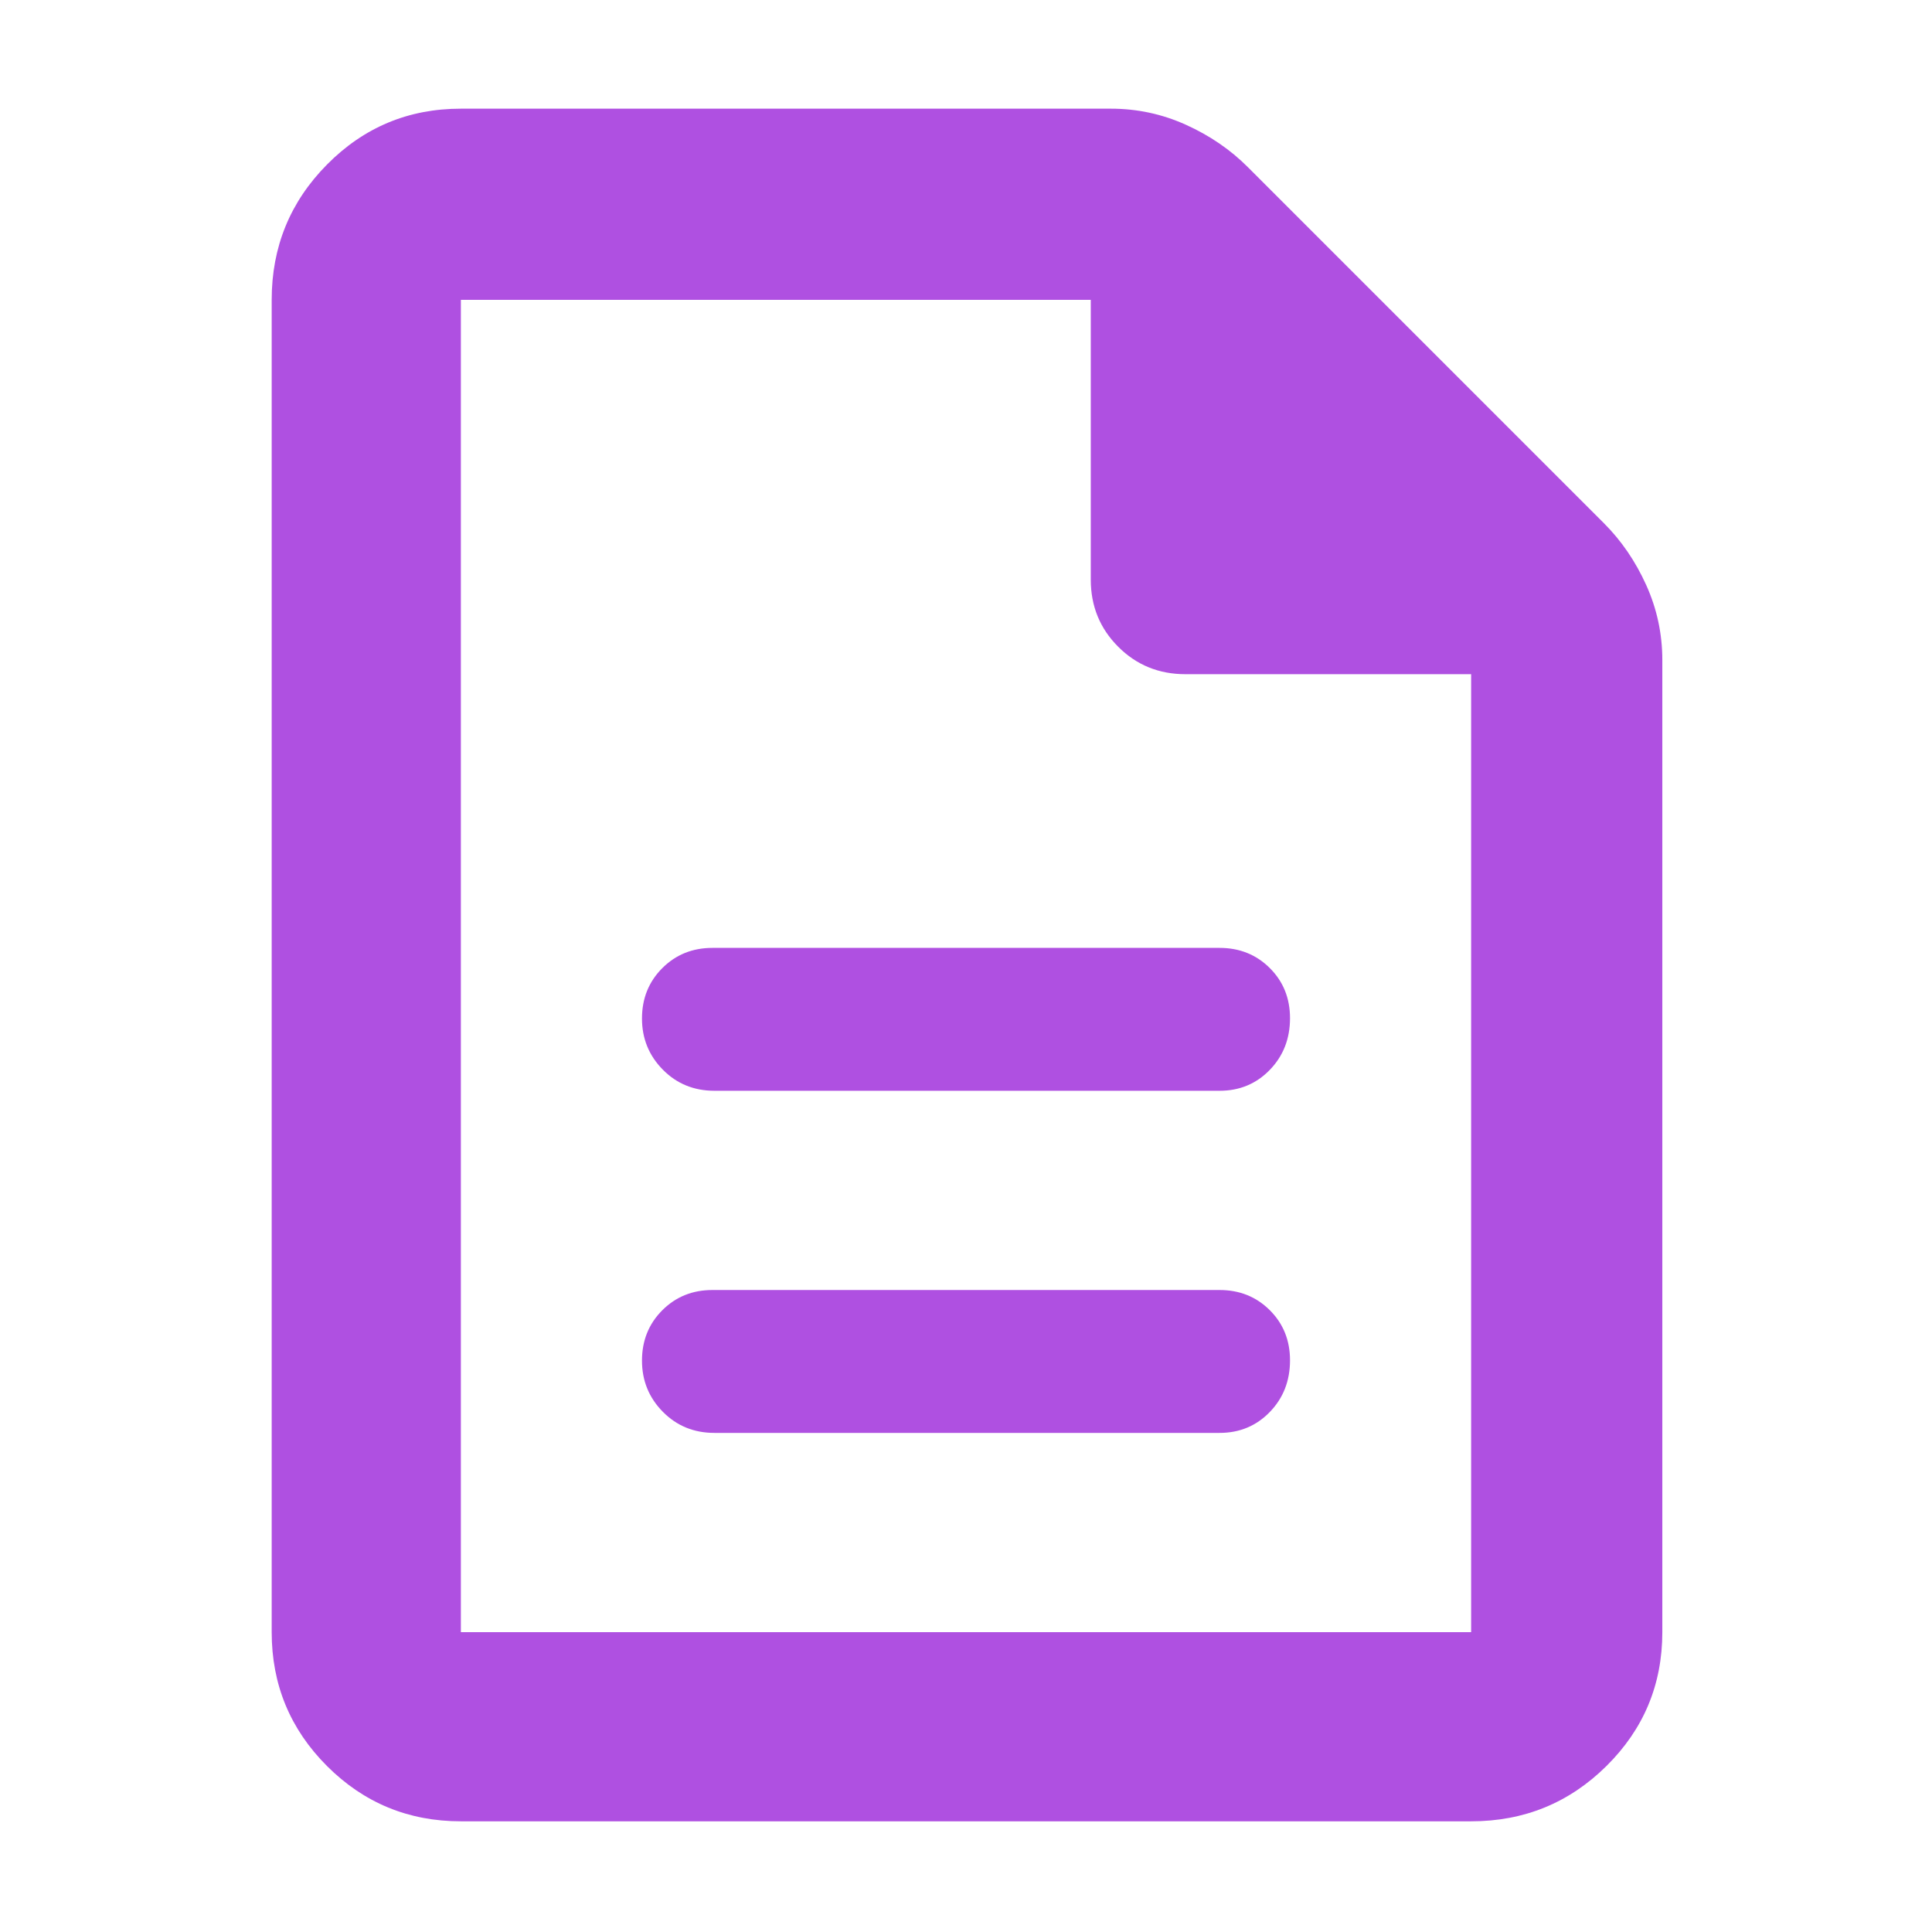 <svg xmlns="http://www.w3.org/2000/svg" height="48" viewBox="0 -960 960 960" width="48"><path fill="rgb(175, 80, 225)" d="M355-248h251q14.88 0 24.94-10.37t10.06-25.7q0-14.91-10.06-24.92Q620.88-319 606-319H354q-14.87 0-24.94 10.09-10.06 10.09-10.06 25t10.35 25.41Q339.7-248 355-248Zm0-170h251q14.88 0 24.94-10.37t10.06-25.7q0-14.91-10.06-24.92Q620.88-489 606-489H354q-14.87 0-24.94 10.09-10.06 10.09-10.06 25t10.35 25.41Q339.7-418 355-418ZM229-55q-39.05 0-66.52-27.47Q135-109.95 135-149v-662q0-39.46 27.48-67.23Q189.95-906 229-906h323q19.56 0 37.28 8Q607-890 620-877l177 177q13 13 21 30.72t8 37.28v483q0 39.05-27.77 66.53Q770.46-55 731-55H229Zm313-617v-139H229v662h502v-476H589q-19.75 0-33.37-13.63Q542-652.25 542-672ZM229-811v186-186 662-662Z"/></svg>